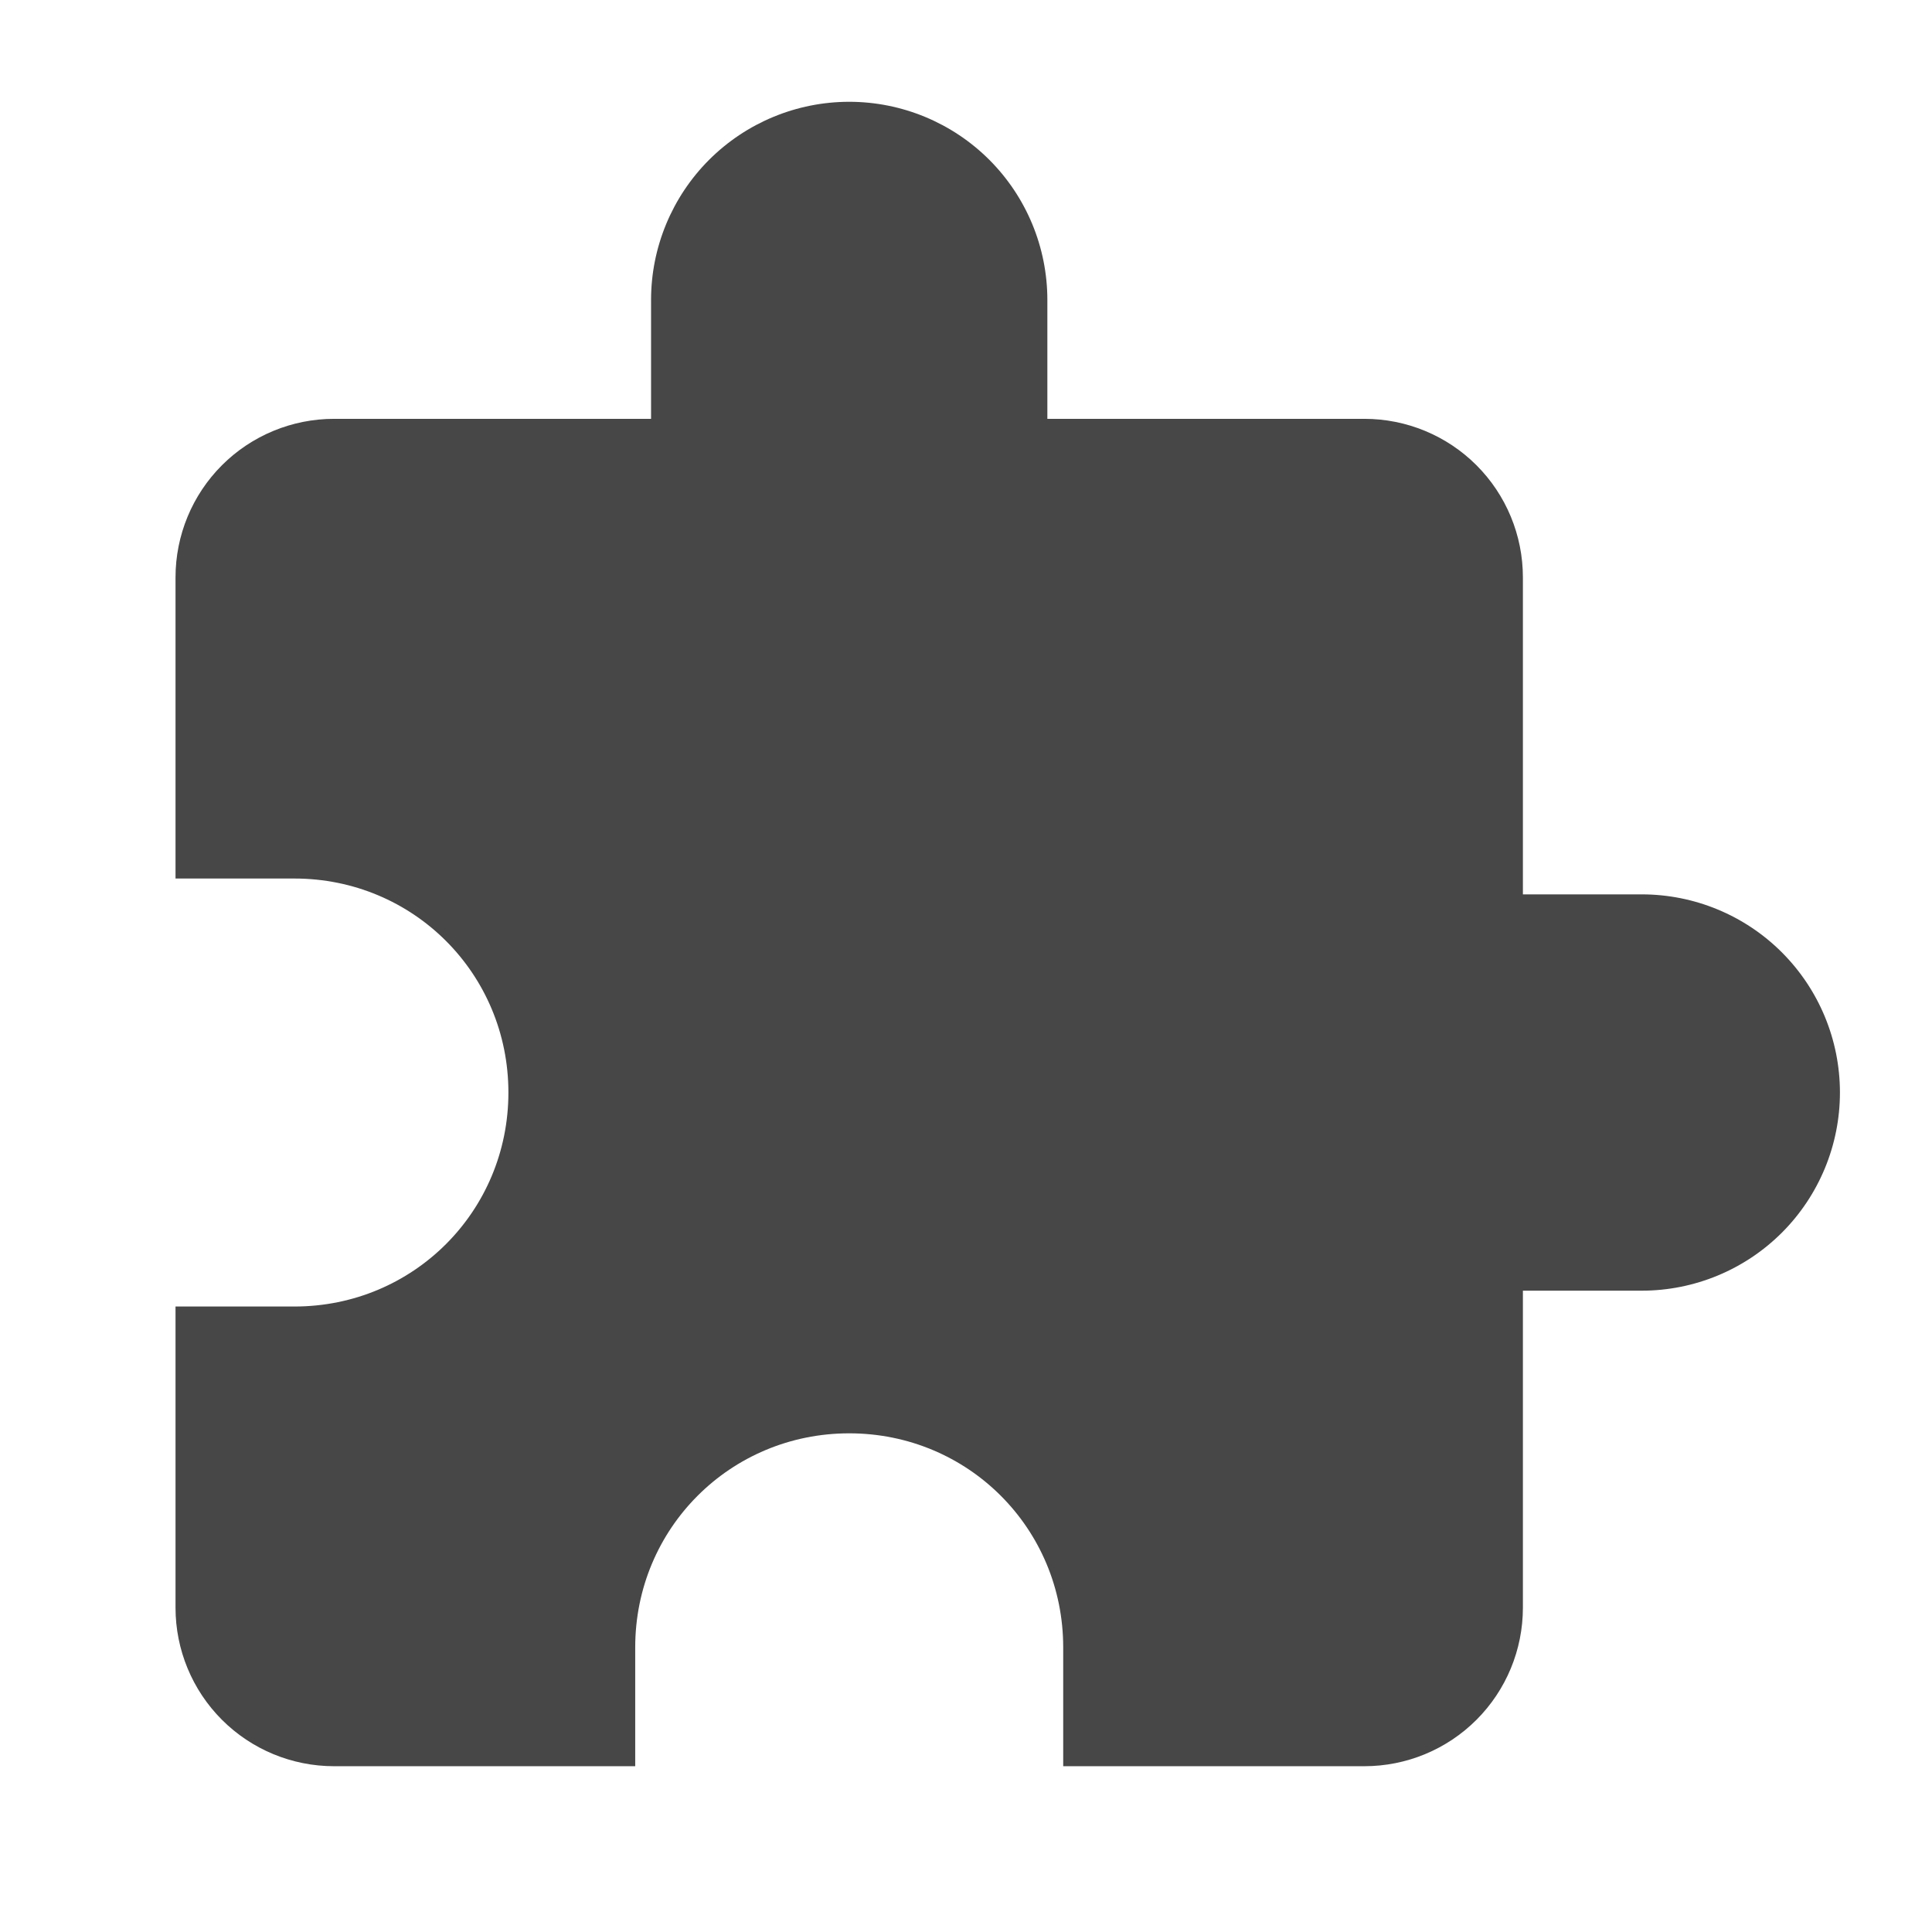 <svg width="80" height="80" viewBox="0 0 80 80" fill="none" xmlns="http://www.w3.org/2000/svg">
<path d="M67.983 37.034H63.06V23.907C63.06 22.166 62.369 20.496 61.138 19.265C59.907 18.034 58.237 17.343 56.496 17.343H43.369V12.42C43.369 10.244 42.504 8.157 40.966 6.618C39.427 5.08 37.34 4.215 35.164 4.215C32.988 4.215 30.901 5.08 29.362 6.618C27.824 8.157 26.959 10.244 26.959 12.42V17.343H13.832C12.091 17.343 10.421 18.034 9.19 19.265C7.959 20.496 7.268 22.166 7.268 23.907V36.378H12.191C17.113 36.378 21.052 40.316 21.052 45.239C21.052 50.162 17.113 54.1 12.191 54.1H7.268V66.571C7.268 68.312 7.959 69.982 9.19 71.213C10.421 72.444 12.091 73.135 13.832 73.135H26.303V68.212C26.303 63.289 30.241 59.351 35.164 59.351C40.087 59.351 44.025 63.289 44.025 68.212V73.135H56.496C58.237 73.135 59.907 72.444 61.138 71.213C62.369 69.982 63.06 68.312 63.06 66.571V53.444H67.983C70.159 53.444 72.246 52.579 73.785 51.041C75.323 49.502 76.188 47.415 76.188 45.239C76.188 43.063 75.323 40.976 73.785 39.437C72.246 37.898 70.159 37.034 67.983 37.034Z" fill="#474747"/>
</svg>
